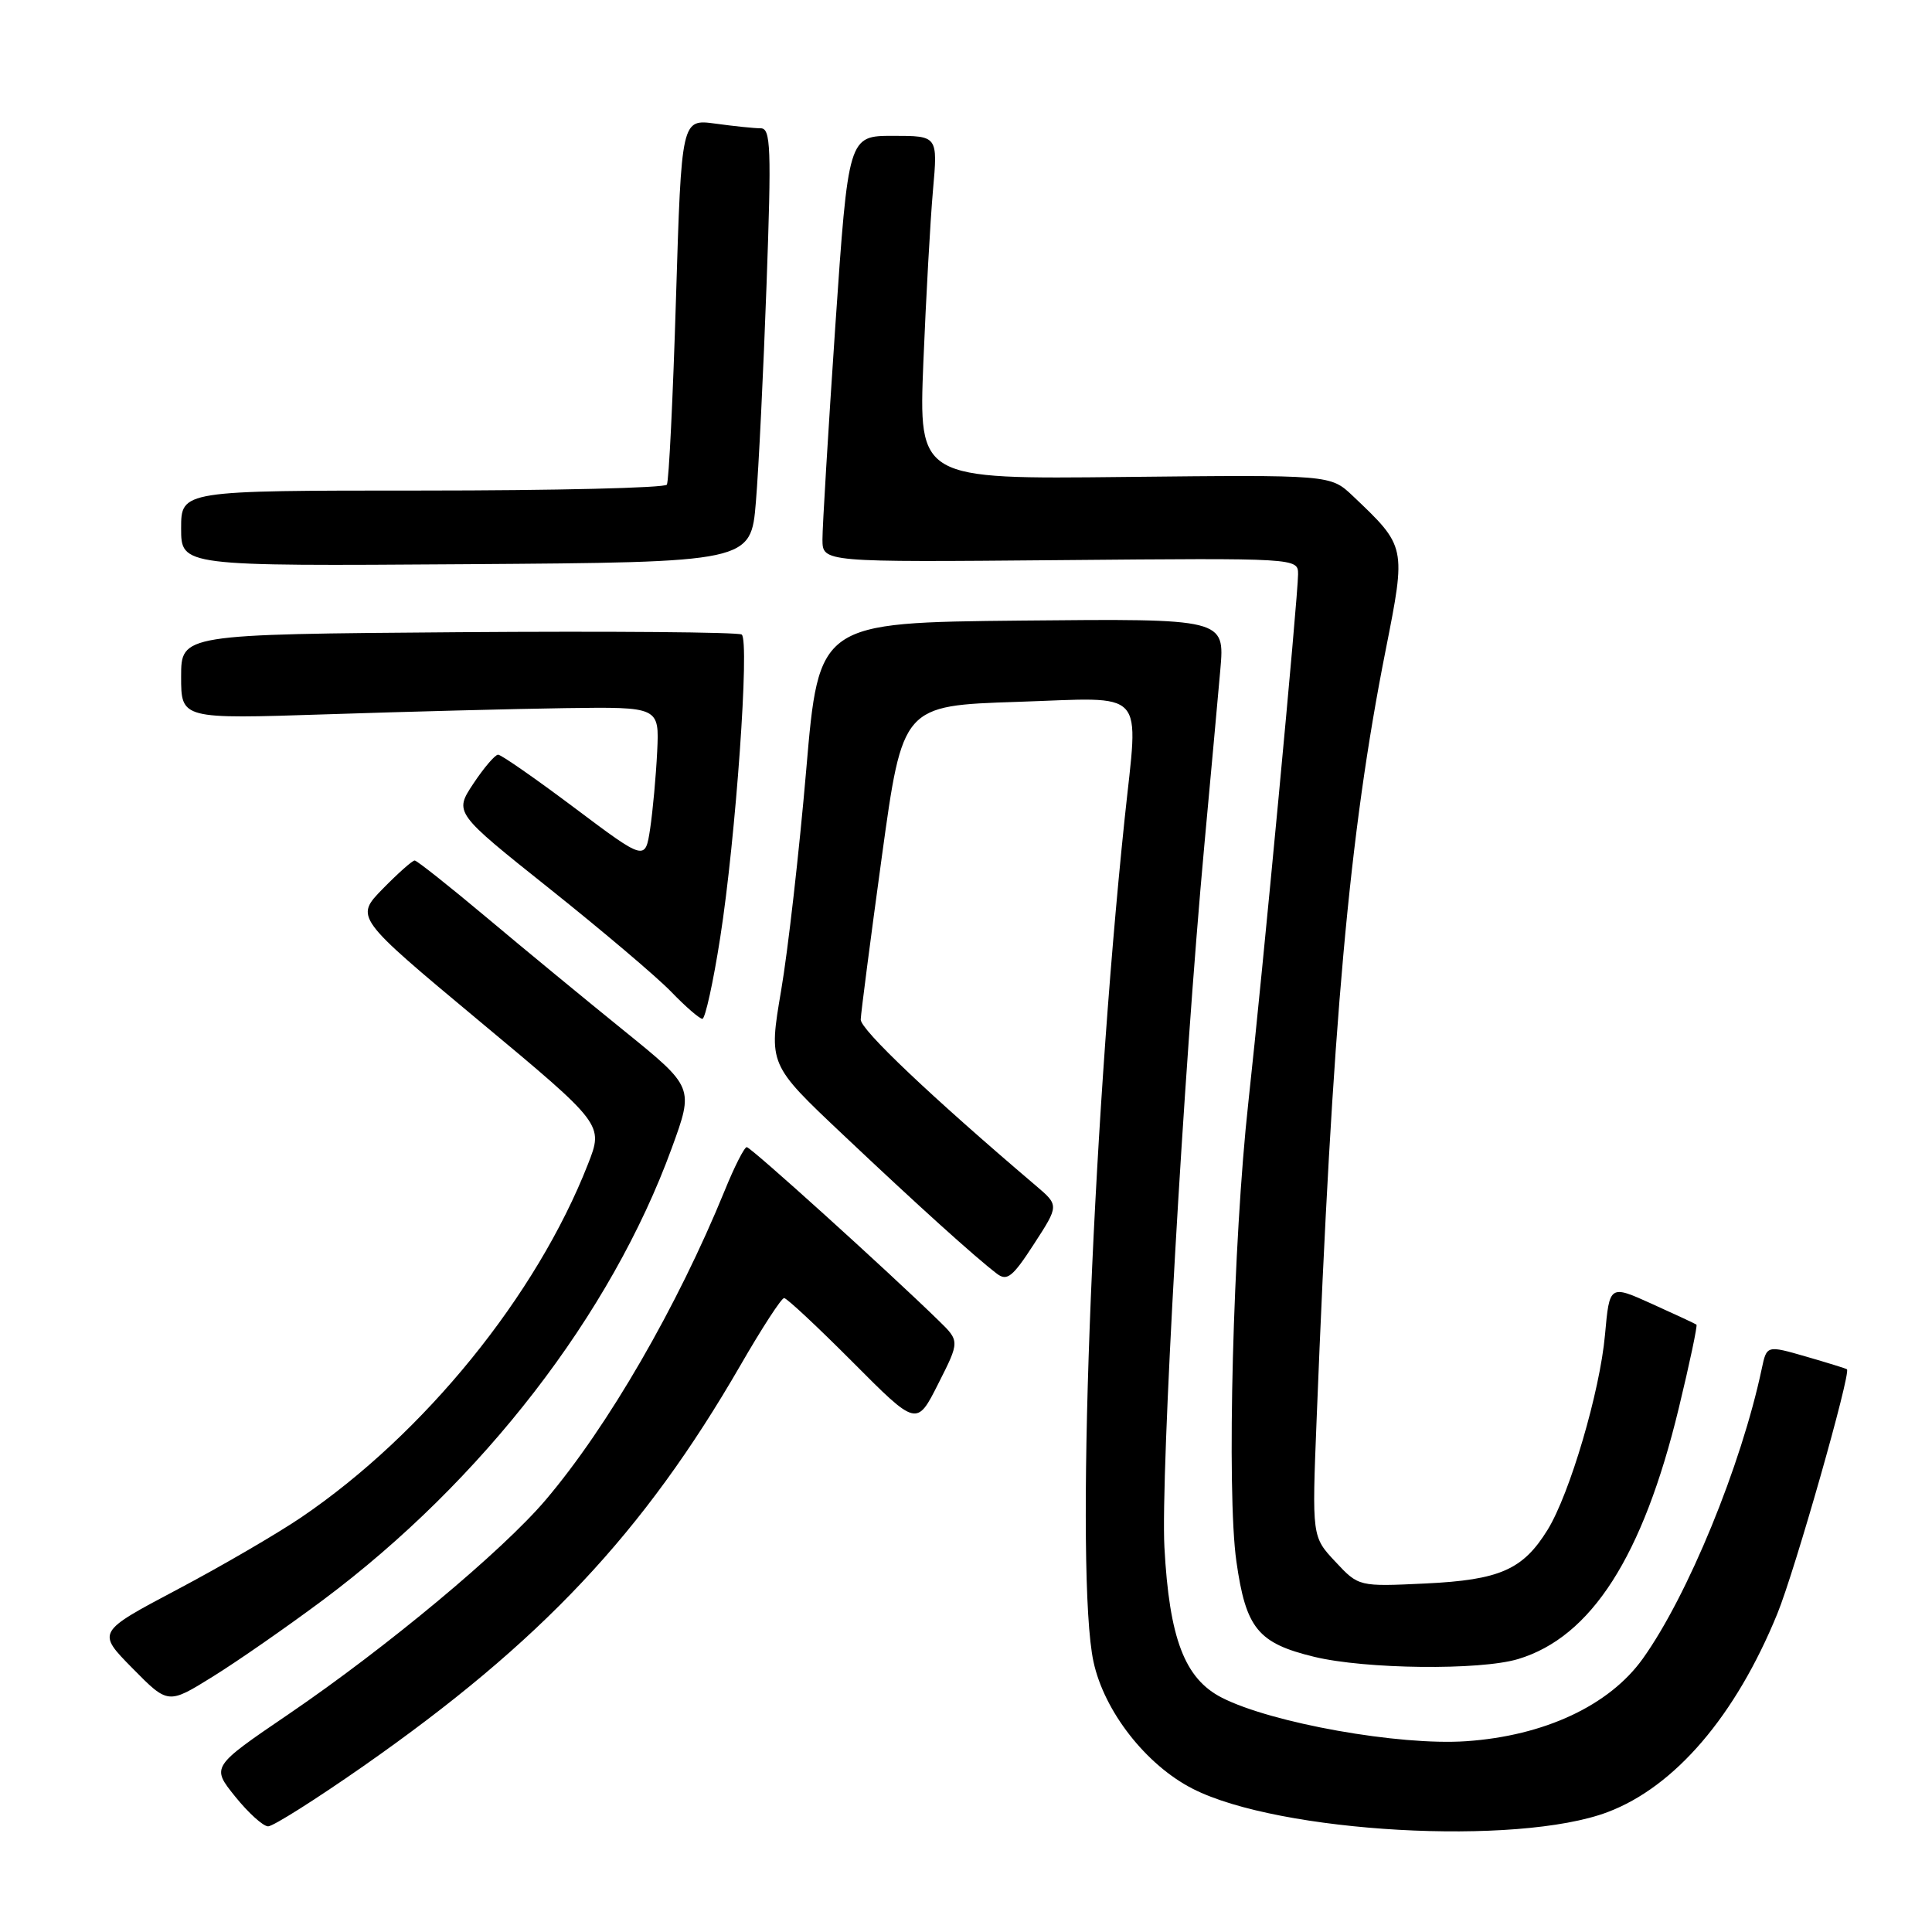 <?xml version="1.0" encoding="UTF-8" standalone="no"?>
<!DOCTYPE svg PUBLIC "-//W3C//DTD SVG 1.1//EN" "http://www.w3.org/Graphics/SVG/1.1/DTD/svg11.dtd" >
<svg xmlns="http://www.w3.org/2000/svg" xmlns:xlink="http://www.w3.org/1999/xlink" version="1.1" viewBox="0 0 256 256">
 <g >
 <path fill="currentColor"
d=" M 213.03 240.11 C 221.95 236.74 229.98 227.35 235.50 213.84 C 237.82 208.18 245.30 181.90 244.73 181.44 C 244.60 181.33 242.16 180.58 239.30 179.75 C 234.10 178.25 234.10 178.25 233.44 181.37 C 230.73 194.18 223.65 211.43 217.68 219.78 C 213.24 225.99 204.63 230.01 194.27 230.72 C 185.40 231.33 168.50 228.32 161.90 224.95 C 156.97 222.43 154.94 217.11 154.29 205.00 C 153.78 195.38 156.80 142.27 159.58 112.00 C 160.42 102.92 161.37 92.46 161.70 88.73 C 162.29 81.97 162.29 81.97 135.40 82.23 C 108.50 82.50 108.50 82.50 106.83 102.00 C 105.91 112.72 104.42 125.90 103.50 131.27 C 101.84 141.04 101.84 141.04 111.67 150.32 C 121.59 159.70 129.17 166.54 132.09 168.77 C 133.44 169.80 134.18 169.21 137.00 164.85 C 140.33 159.72 140.33 159.72 137.26 157.11 C 123.36 145.29 114.01 136.42 114.05 135.09 C 114.08 134.21 115.34 124.50 116.85 113.50 C 119.60 93.50 119.60 93.50 134.80 93.00 C 152.22 92.43 150.86 90.95 149.02 108.50 C 144.61 150.68 142.45 208.86 144.89 220.17 C 146.30 226.75 151.86 233.87 158.04 237.02 C 169.50 242.87 201.05 244.64 213.03 240.11 Z  M 48.11 234.05 C 71.71 217.56 85.28 203.13 98.14 180.86 C 100.95 175.99 103.54 172.00 103.90 172.00 C 104.25 172.00 108.35 175.83 113.00 180.50 C 121.47 189.01 121.47 189.01 124.32 183.36 C 127.18 177.71 127.18 177.71 124.34 174.95 C 117.52 168.30 99.49 152.00 98.95 152.00 C 98.63 152.00 97.31 154.59 96.03 157.75 C 89.78 173.07 80.54 189.05 72.31 198.74 C 66.56 205.52 51.24 218.28 38.25 227.13 C 27.99 234.11 27.99 234.11 31.16 238.05 C 32.91 240.22 34.87 242.00 35.53 242.00 C 36.19 242.00 41.85 238.42 48.11 234.05 Z  M 42.80 212.01 C 63.92 196.24 80.98 174.15 89.00 152.16 C 91.95 144.08 91.95 144.08 82.73 136.61 C 77.65 132.50 69.45 125.75 64.50 121.59 C 59.55 117.44 55.25 114.03 54.95 114.02 C 54.65 114.01 52.75 115.70 50.72 117.77 C 47.03 121.55 47.03 121.55 63.50 135.28 C 79.97 149.00 79.97 149.00 77.91 154.25 C 71.10 171.66 56.22 189.99 39.90 201.07 C 36.71 203.23 29.32 207.54 23.47 210.63 C 12.83 216.26 12.83 216.26 17.55 221.05 C 22.27 225.84 22.27 225.84 28.18 222.17 C 31.44 220.15 38.01 215.58 42.80 212.01 Z  M 201.14 219.84 C 210.84 216.93 217.69 206.26 222.44 186.62 C 223.89 180.64 224.94 175.64 224.79 175.52 C 224.63 175.40 221.97 174.16 218.89 172.77 C 213.27 170.23 213.27 170.23 212.67 176.87 C 212.00 184.38 208.01 197.92 205.07 202.70 C 201.80 208.00 198.73 209.35 188.89 209.82 C 180.03 210.24 180.03 210.24 176.94 206.93 C 173.84 203.62 173.84 203.62 174.46 188.06 C 176.54 135.44 178.77 110.54 183.60 86.18 C 186.33 72.37 186.35 72.45 179.24 65.70 C 176.29 62.91 176.29 62.91 149.01 63.20 C 121.73 63.50 121.73 63.50 122.35 48.00 C 122.70 39.47 123.27 29.24 123.62 25.25 C 124.27 18.00 124.27 18.00 118.34 18.00 C 112.41 18.00 112.41 18.00 110.68 43.25 C 109.74 57.14 108.97 69.85 108.98 71.50 C 109.00 74.50 109.00 74.50 140.50 74.22 C 172.00 73.94 172.00 73.94 172.00 76.10 C 172.00 79.00 167.28 129.09 165.42 146.00 C 163.38 164.48 162.51 197.69 163.83 206.91 C 165.09 215.78 166.68 217.73 174.15 219.54 C 180.95 221.18 196.09 221.35 201.14 219.84 Z  M 95.43 124.25 C 97.49 111.09 99.35 84.88 98.28 84.08 C 97.85 83.76 80.96 83.62 60.75 83.77 C 24.00 84.05 24.00 84.05 24.00 89.67 C 24.00 95.28 24.00 95.28 43.25 94.65 C 53.84 94.30 68.09 93.93 74.93 93.83 C 87.36 93.66 87.36 93.66 87.08 99.58 C 86.92 102.84 86.50 107.43 86.15 109.79 C 85.50 114.08 85.50 114.08 76.12 107.04 C 70.96 103.17 66.41 100.00 66.00 100.00 C 65.60 100.00 64.12 101.73 62.72 103.84 C 60.18 107.68 60.18 107.68 72.84 117.77 C 79.80 123.32 87.05 129.46 88.95 131.43 C 90.84 133.39 92.70 135.00 93.07 135.00 C 93.44 135.00 94.51 130.16 95.43 124.25 Z  M 100.16 66.50 C 100.53 62.10 101.16 49.16 101.57 37.75 C 102.23 19.53 102.13 17.00 100.80 17.00 C 99.96 17.00 97.26 16.72 94.79 16.38 C 90.30 15.77 90.30 15.77 89.57 39.61 C 89.17 52.72 88.63 63.80 88.36 64.22 C 88.10 64.65 73.51 65.00 55.94 65.00 C 24.00 65.00 24.00 65.00 24.00 70.01 C 24.00 75.02 24.00 75.02 61.75 74.76 C 99.50 74.50 99.50 74.50 100.16 66.50 Z "/>
</g>
</svg>